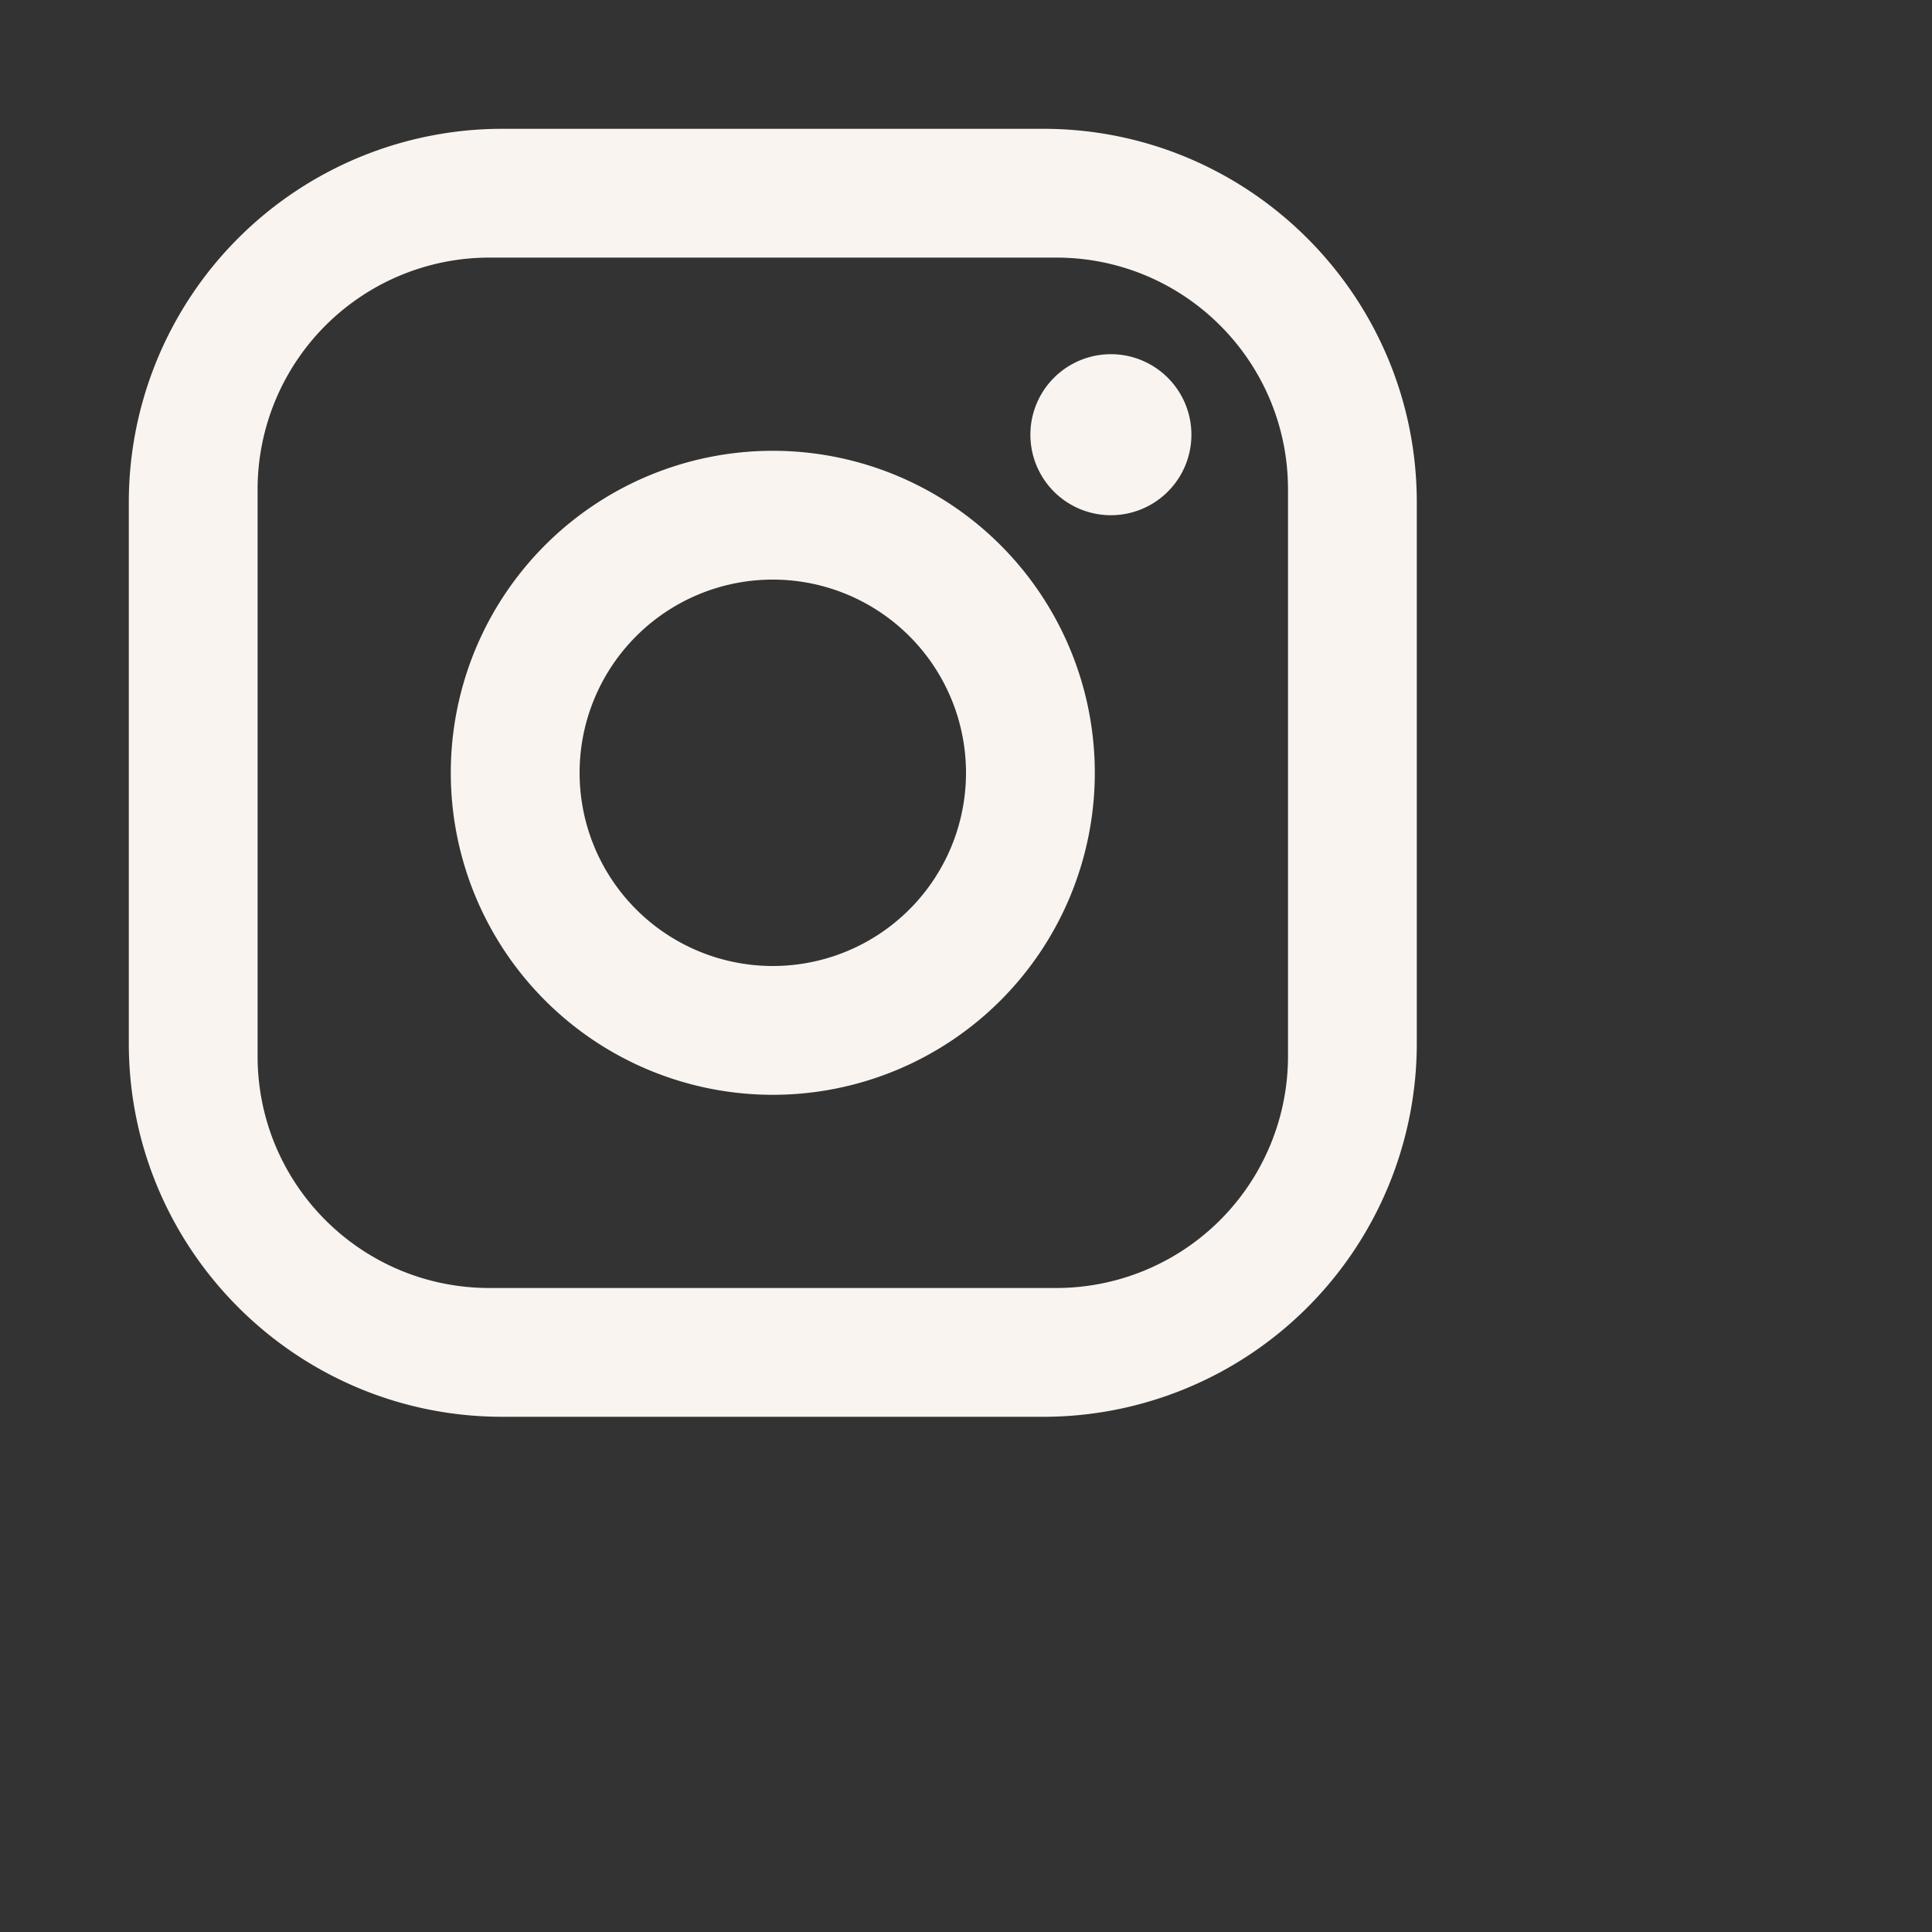 <svg xmlns="http://www.w3.org/2000/svg" viewBox="0 0 250 250" style="fill:#f9f4ef;width:26px;height:26px;padding:5px"><rect x="0" y="0" width="250" height="250" fill="#333333" stroke="none"/><path d="M65 16.667h70c26.667 0 48.333 21.666 48.333 48.333v70A48.334 48.334 0 0 1 135 183.333H65c-26.667 0-48.333-21.666-48.333-48.333V65A48.333 48.333 0 0 1 65 16.667m-1.667 16.666a30 30 0 0 0-30 30v73.334c0 16.583 13.417 30 30 30h73.334a30 30 0 0 0 30-30V63.333c0-16.583-13.417-30-30-30zm80.417 12.5a10.418 10.418 0 1 1 0 20.836 10.418 10.418 0 0 1 0-20.836M100 58.333a41.667 41.667 0 1 1 0 83.334 41.667 41.667 0 0 1 0-83.334M100 75a25 25 0 1 0 0 50 25 25 0 0 0 0-50"></path></svg>